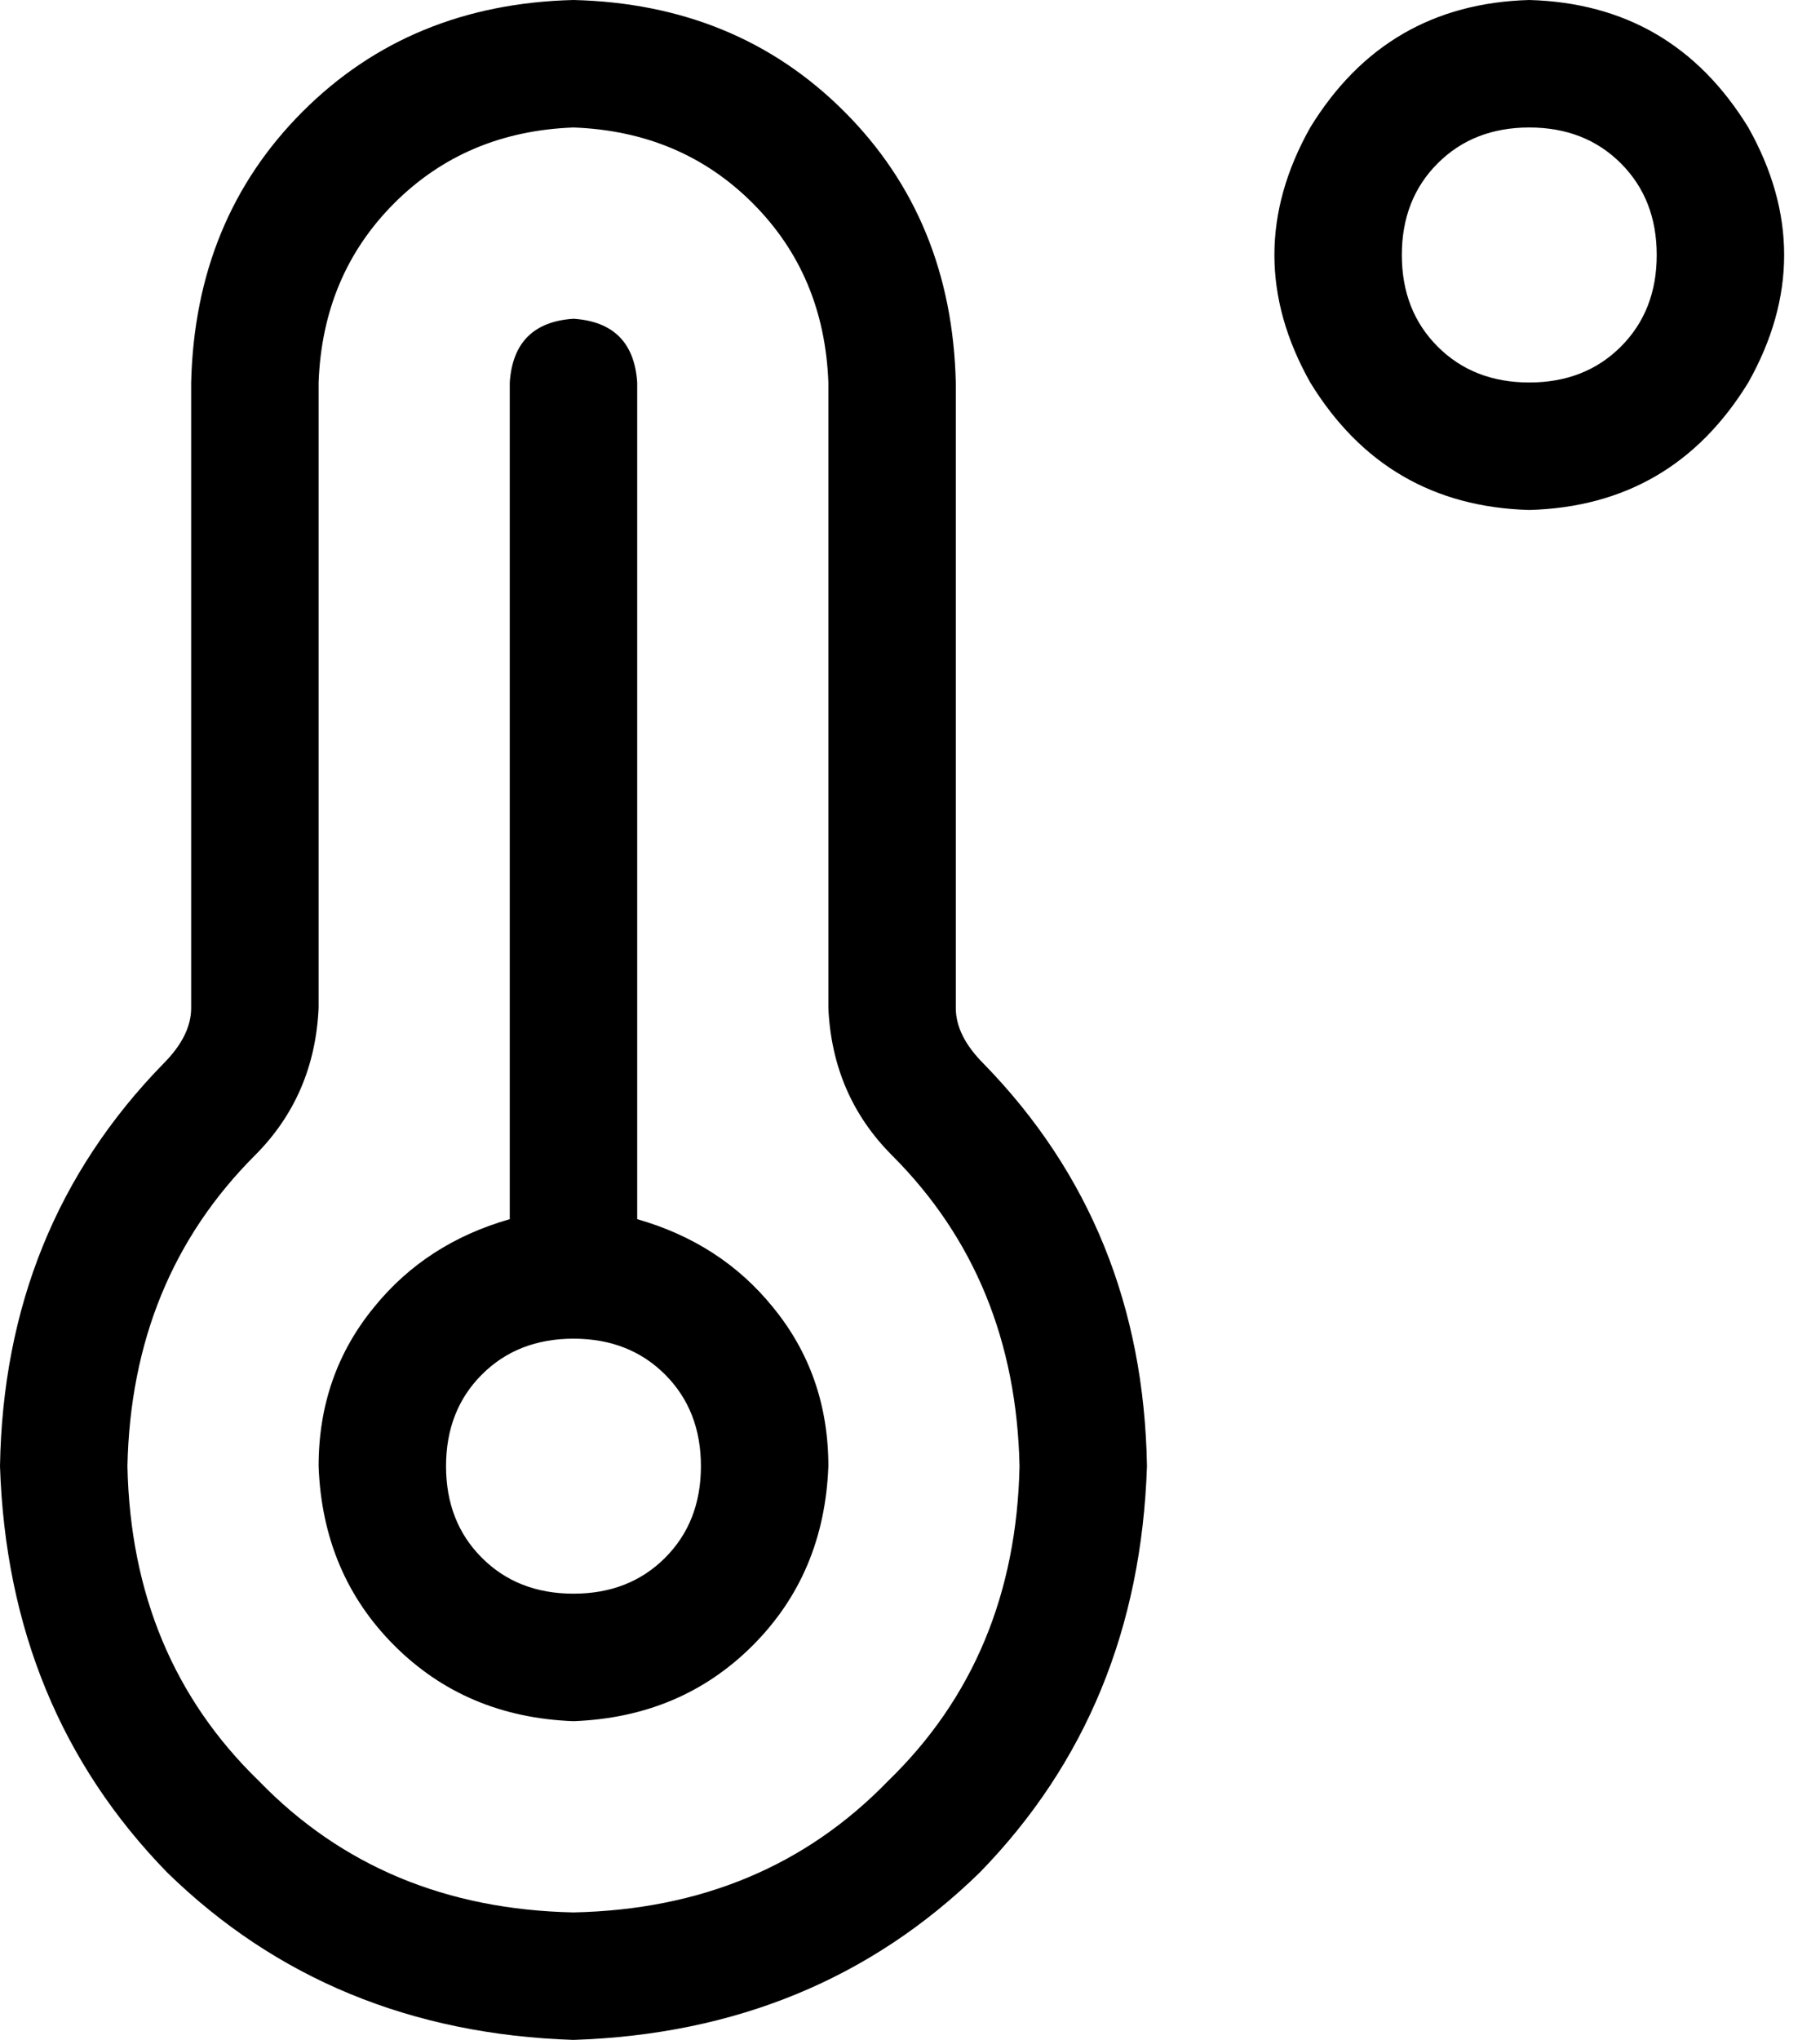 <svg xmlns="http://www.w3.org/2000/svg" viewBox="0 0 457 512">
  <path d="M 384 32 Q 398 32 407 41 L 407 41 L 407 41 Q 416 50 416 64 Q 416 78 407 87 Q 398 96 384 96 Q 370 96 361 87 Q 352 78 352 64 Q 352 50 361 41 Q 370 32 384 32 L 384 32 Z M 384 128 Q 420 127 439 96 Q 457 64 439 32 Q 420 1 384 0 Q 348 1 329 32 Q 311 64 329 96 Q 348 127 384 128 L 384 128 Z M 80 96 Q 81 69 99 51 L 99 51 L 99 51 Q 117 33 144 32 Q 171 33 189 51 Q 207 69 208 96 L 208 253 L 208 253 Q 209 275 224 290 Q 255 321 256 368 Q 255 416 223 447 Q 192 479 144 480 Q 96 479 65 447 Q 33 416 32 368 Q 33 321 64 290 Q 79 275 80 253 L 80 96 L 80 96 Z M 144 0 Q 103 1 76 28 L 76 28 L 76 28 Q 49 55 48 96 L 48 253 L 48 253 Q 48 260 41 267 Q 1 308 0 368 Q 2 429 42 470 Q 83 510 144 512 Q 205 510 246 470 Q 286 429 288 368 Q 287 308 247 267 Q 240 260 240 253 L 240 96 L 240 96 Q 239 55 212 28 Q 185 1 144 0 L 144 0 Z M 112 368 Q 112 354 121 345 L 121 345 L 121 345 Q 130 336 144 336 Q 158 336 167 345 Q 176 354 176 368 Q 176 382 167 391 Q 158 400 144 400 Q 130 400 121 391 Q 112 382 112 368 L 112 368 Z M 208 368 Q 208 345 194 328 L 194 328 L 194 328 Q 181 312 160 306 L 160 96 L 160 96 Q 159 81 144 80 Q 129 81 128 96 L 128 306 L 128 306 Q 107 312 94 328 Q 80 345 80 368 Q 81 395 99 413 Q 117 431 144 432 Q 171 431 189 413 Q 207 395 208 368 L 208 368 Z" />
</svg>